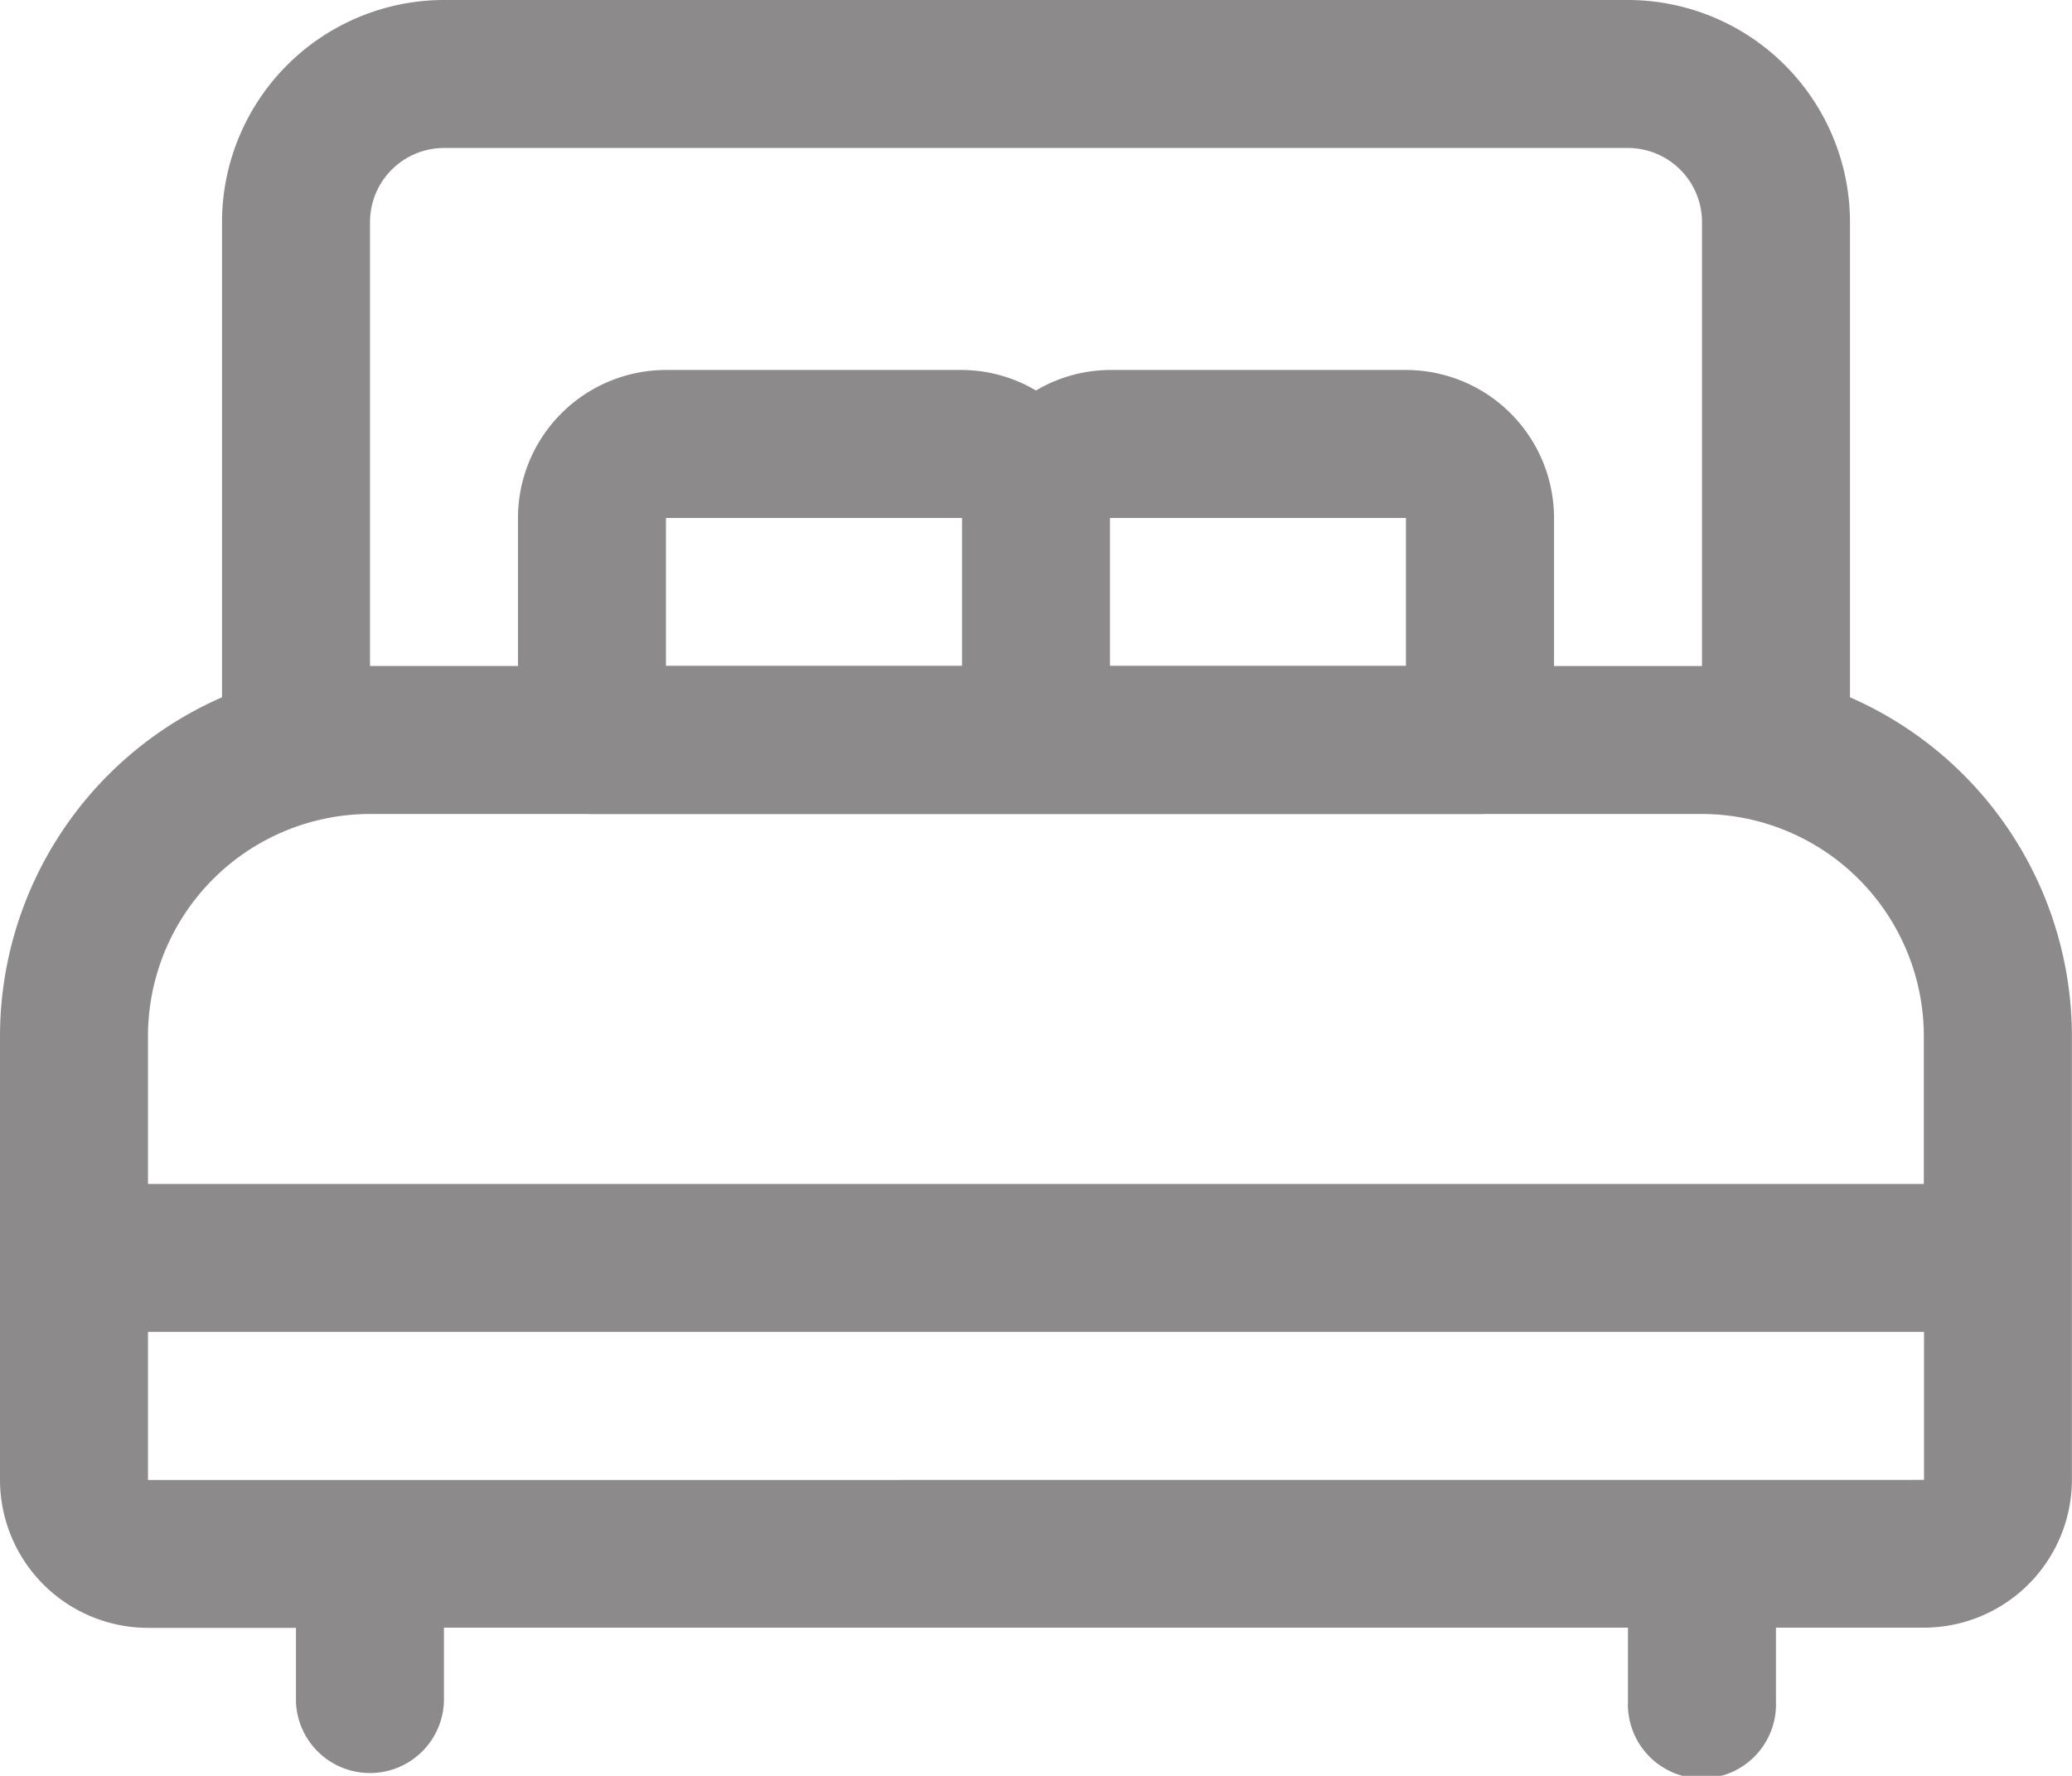<svg xmlns="http://www.w3.org/2000/svg" width="21.185" height="18.158" viewBox="0 0 21.185 18.158">
  <g id="premium_bedding" data-name="premium bedding" transform="translate(-2 -4)">
    <path id="Path_140735" data-name="Path 140735" d="M18.079,9H15.053a1.5,1.5,0,0,0-.757.21A1.5,1.5,0,0,0,13.54,9H10.513A1.515,1.515,0,0,0,9,10.513v2.27a.757.757,0,0,0,.757.757h9.079a.757.757,0,0,0,.757-.757v-2.27A1.515,1.515,0,0,0,18.079,9Zm-7.566,1.513H13.54v1.513H10.513Zm7.566,1.513H15.053V10.513h3.026Z" transform="translate(-1.704 -1.217)" fill="#8c8a8a"/>
    <path id="Path_140736" data-name="Path 140736" d="M20.915,11.13V6.27A2.273,2.273,0,0,0,18.645,4H6.54A2.273,2.273,0,0,0,4.27,6.27v4.86A3.785,3.785,0,0,0,2,14.592v4.54a1.515,1.515,0,0,0,1.513,1.513H5.026V21.4a.757.757,0,0,0,1.513,0v-.757H18.645V21.4a.757.757,0,1,0,1.513,0v-.757h1.513a1.515,1.515,0,0,0,1.513-1.513v-4.54A3.785,3.785,0,0,0,20.915,11.13ZM5.783,6.27a.758.758,0,0,1,.757-.757H18.645a.758.758,0,0,1,.757.757v4.54H5.783Zm-2.27,8.323a2.273,2.273,0,0,1,2.27-2.27H19.4a2.273,2.273,0,0,1,2.27,2.27v1.513H3.513Zm0,4.54V17.619H21.672v1.513Z" fill="#8c8a8a"/>
  </g>
</svg>
